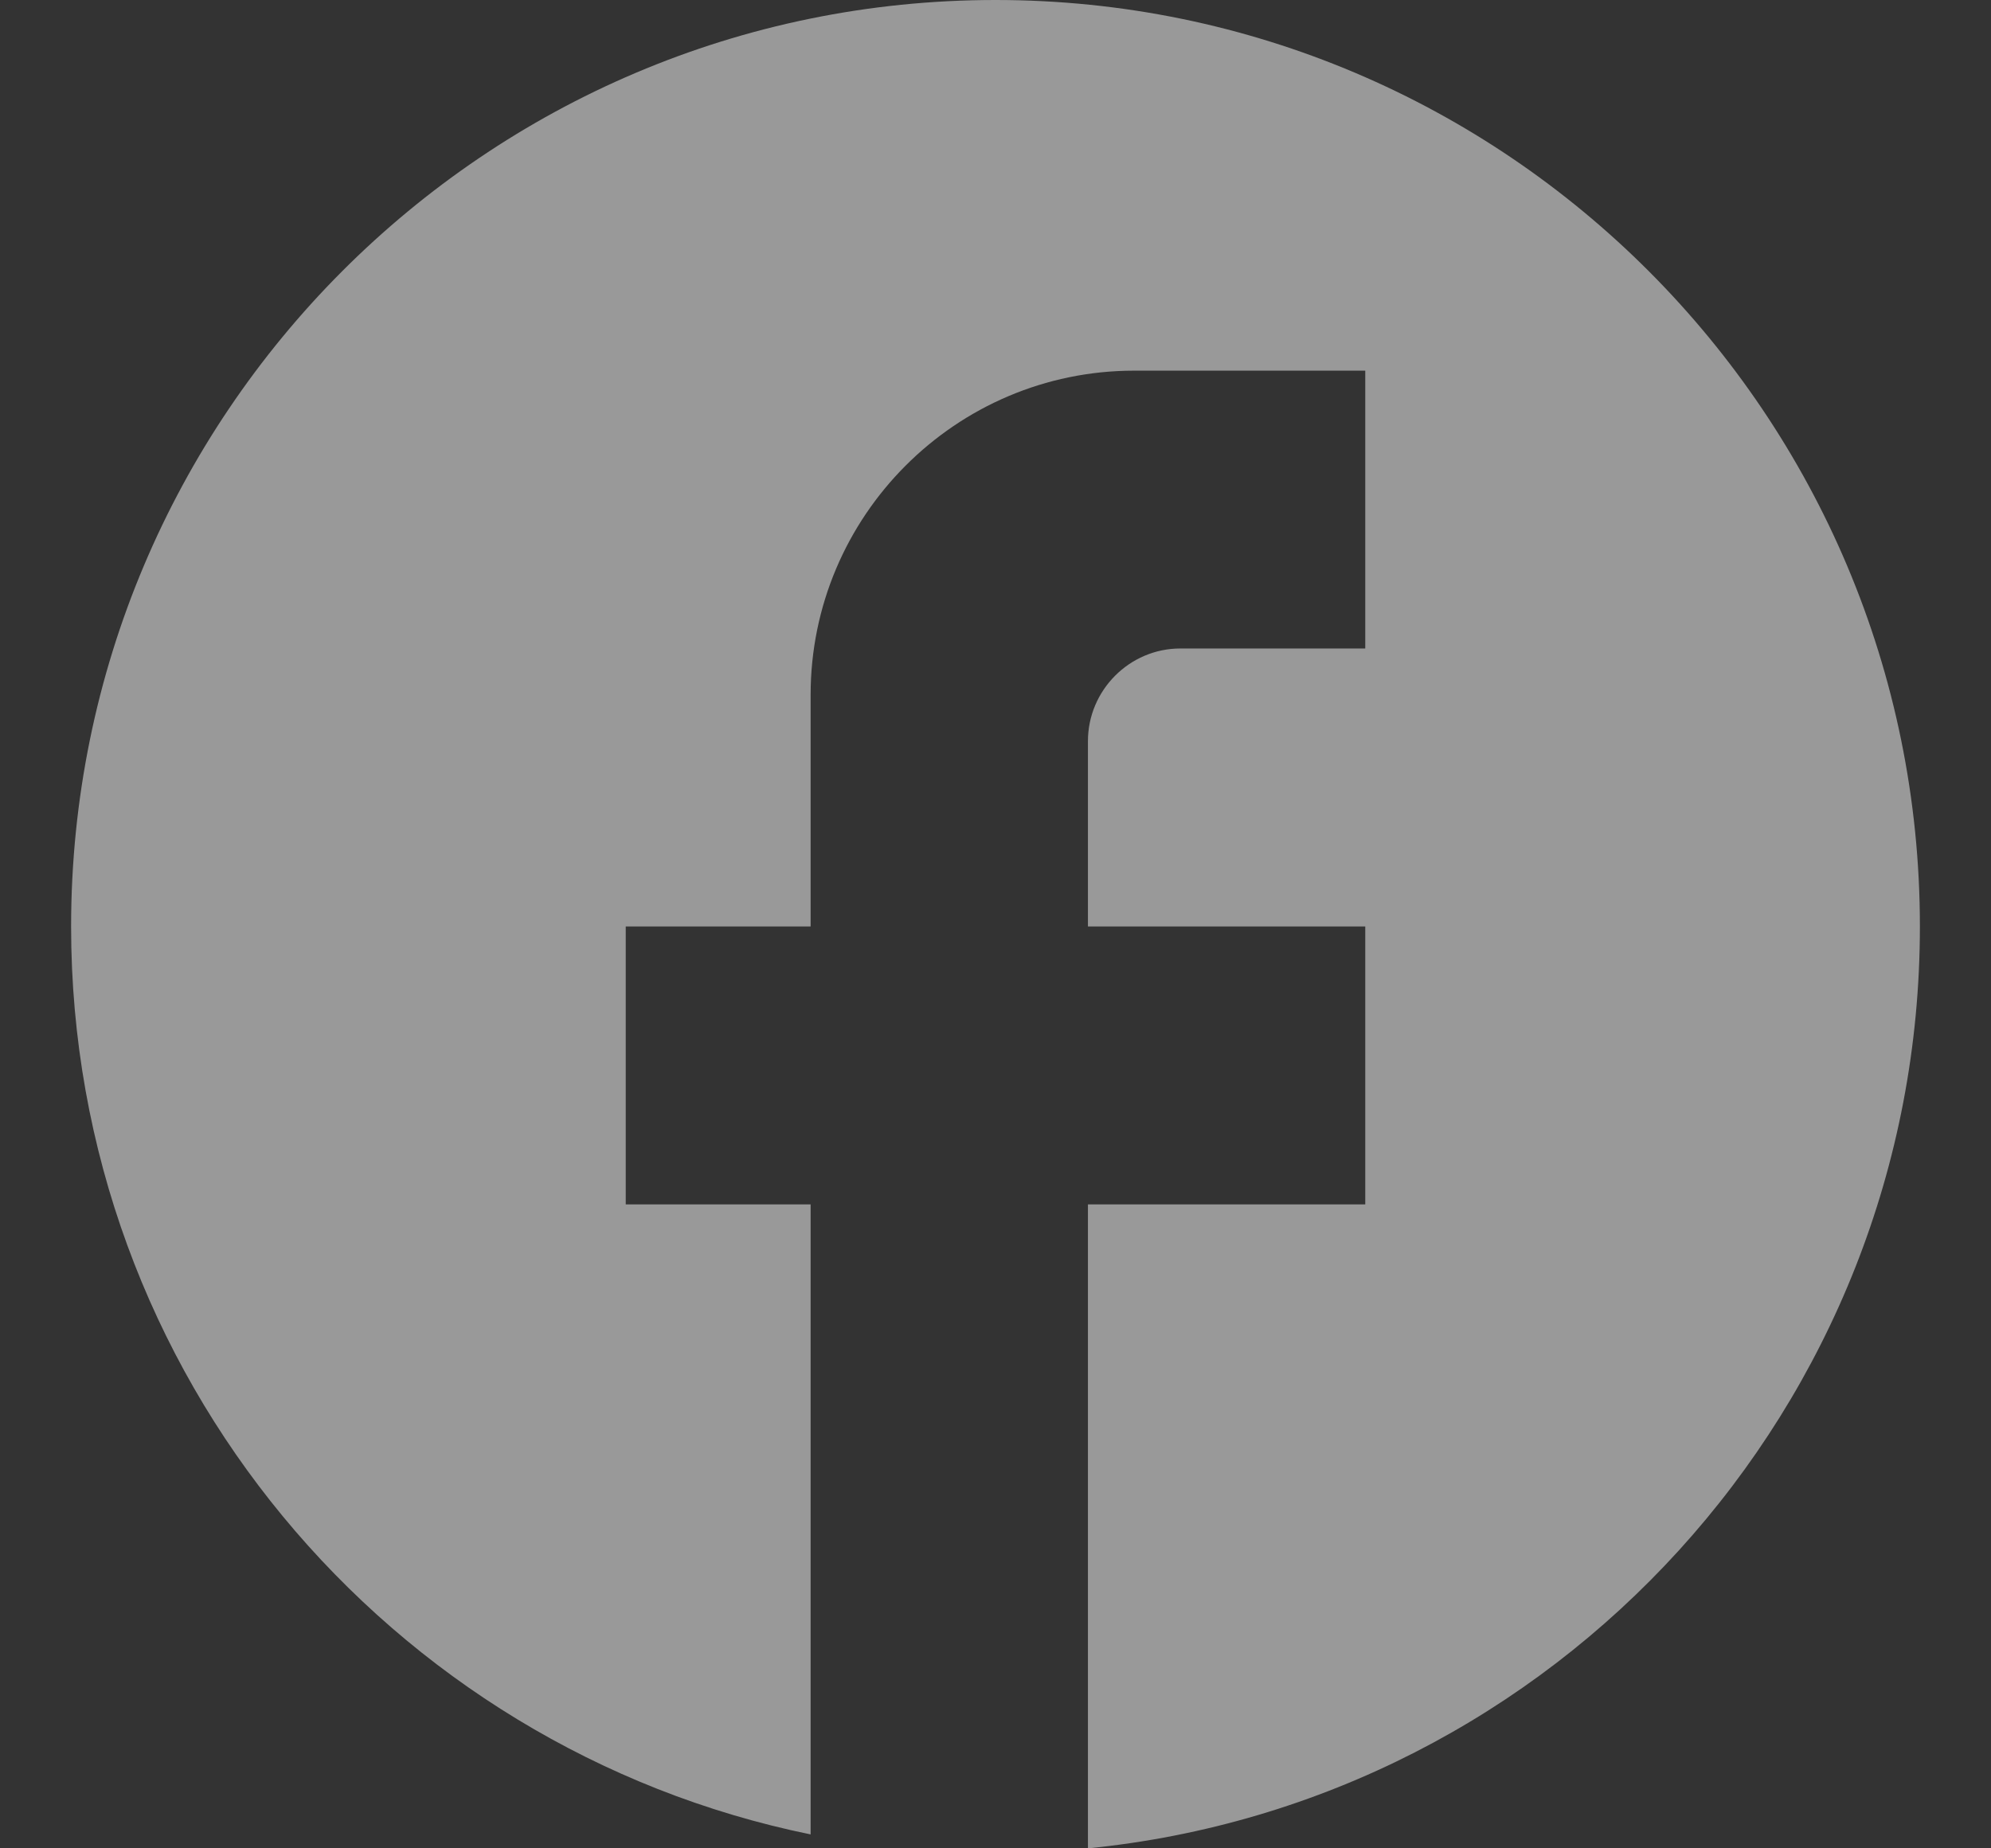 <svg width="14" height="13" viewBox="0 0 14 13" fill="none" xmlns="http://www.w3.org/2000/svg">
<rect x="0" y="0" width="14" height="13" fill="#333333" stroke="none"/>
<path id="Vector" d="M13.5 6.516C13.5 2.919 10.588 0 7 0C3.412 0 0.5 2.919 0.5 6.516C0.5 9.67 2.736 12.296 5.7 12.902V8.471H4.4V6.516H5.7V4.887C5.7 3.63 6.721 2.607 7.975 2.607H9.6V4.561H8.3C7.942 4.561 7.65 4.855 7.65 5.213V6.516H9.6V8.471H7.65V13C10.932 12.674 13.5 9.898 13.5 6.516Z" fill="white" fill-opacity="0.5"/>
</svg>

